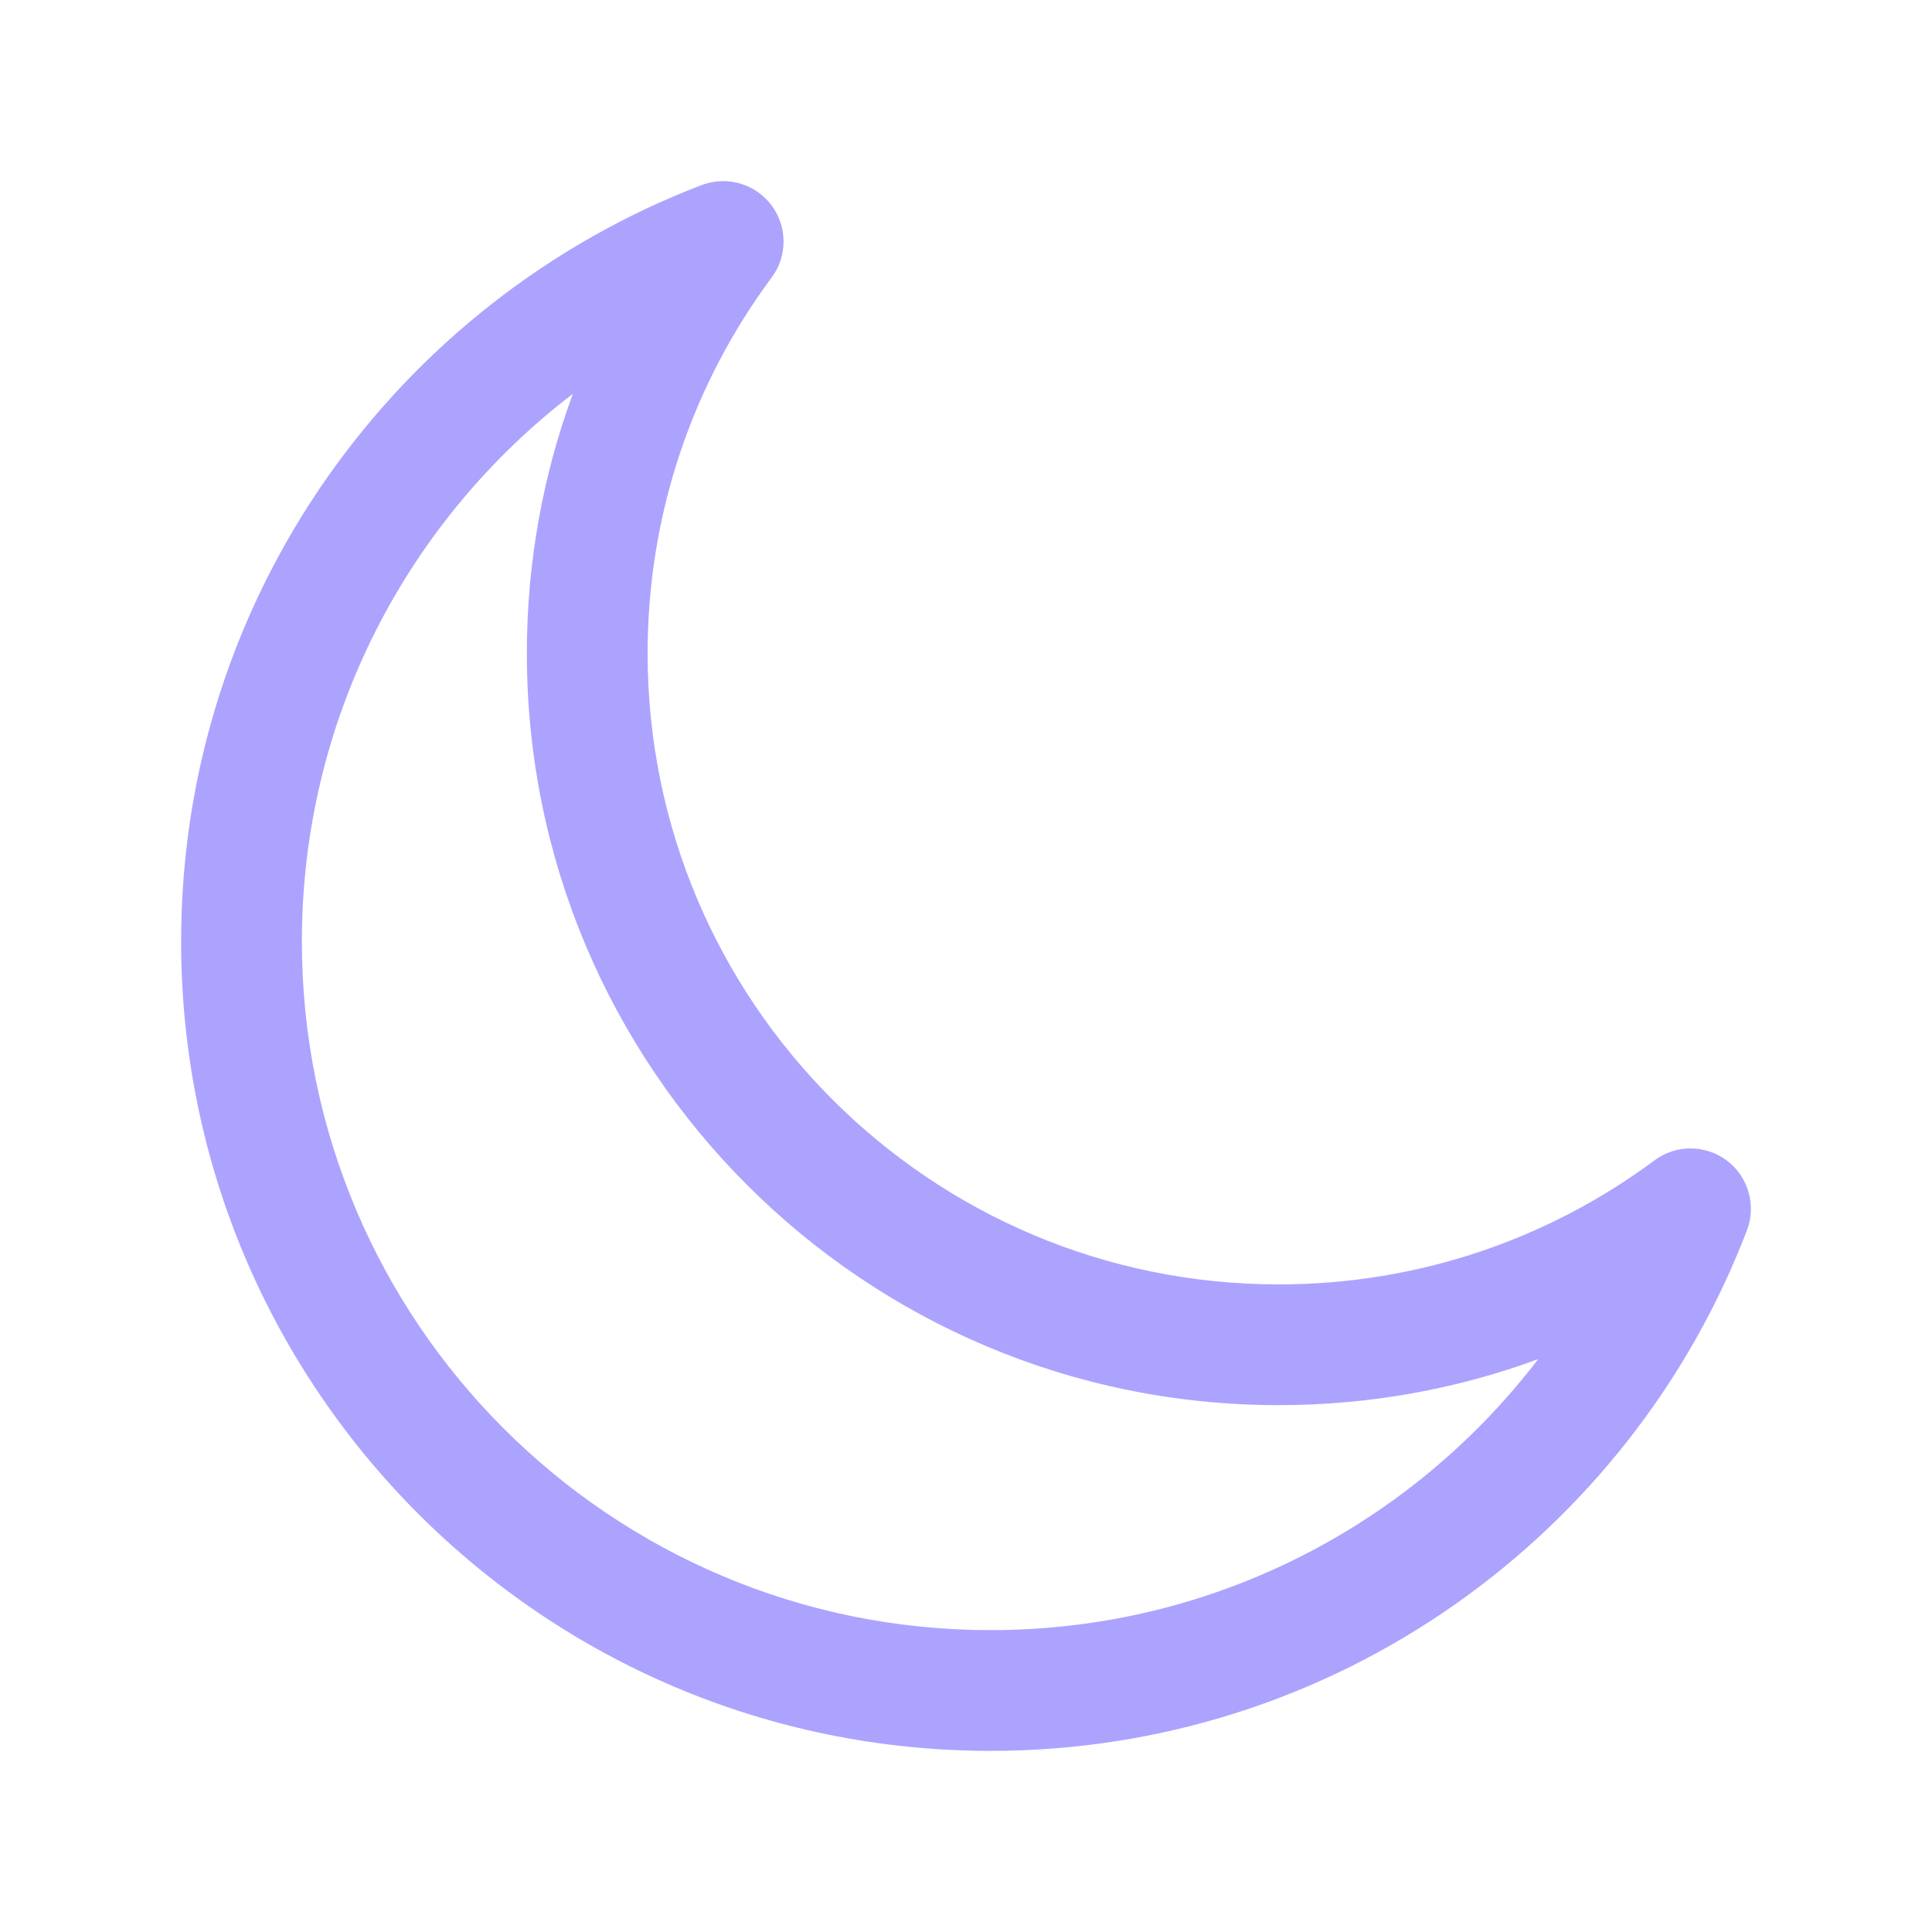 <svg xmlns="http://www.w3.org/2000/svg" width="20" height="20" viewBox="0 0 20 20" fill="none"><path fill-rule="evenodd" clip-rule="evenodd" d="M7.985 2.123C8.152 2.344 8.154 2.65 7.988 2.873C7.181 3.959 6.704 5.305 6.704 6.763C6.704 10.371 9.629 13.296 13.237 13.296C14.695 13.296 16.041 12.819 17.127 12.012C17.35 11.846 17.656 11.848 17.878 12.015C18.099 12.183 18.183 12.477 18.084 12.737C16.88 15.886 13.829 18.125 10.254 18.125C5.627 18.125 1.875 14.373 1.875 9.746C1.875 6.171 4.114 3.12 7.263 1.916C7.523 1.817 7.817 1.901 7.985 2.123ZM5.93 4.077C4.225 5.38 3.125 7.435 3.125 9.746C3.125 13.683 6.317 16.875 10.254 16.875C12.565 16.875 14.62 15.775 15.923 14.07C15.086 14.378 14.181 14.546 13.237 14.546C8.938 14.546 5.454 11.062 5.454 6.763C5.454 5.82 5.622 4.914 5.93 4.077Z" fill="#ACA3FF"></path></svg>